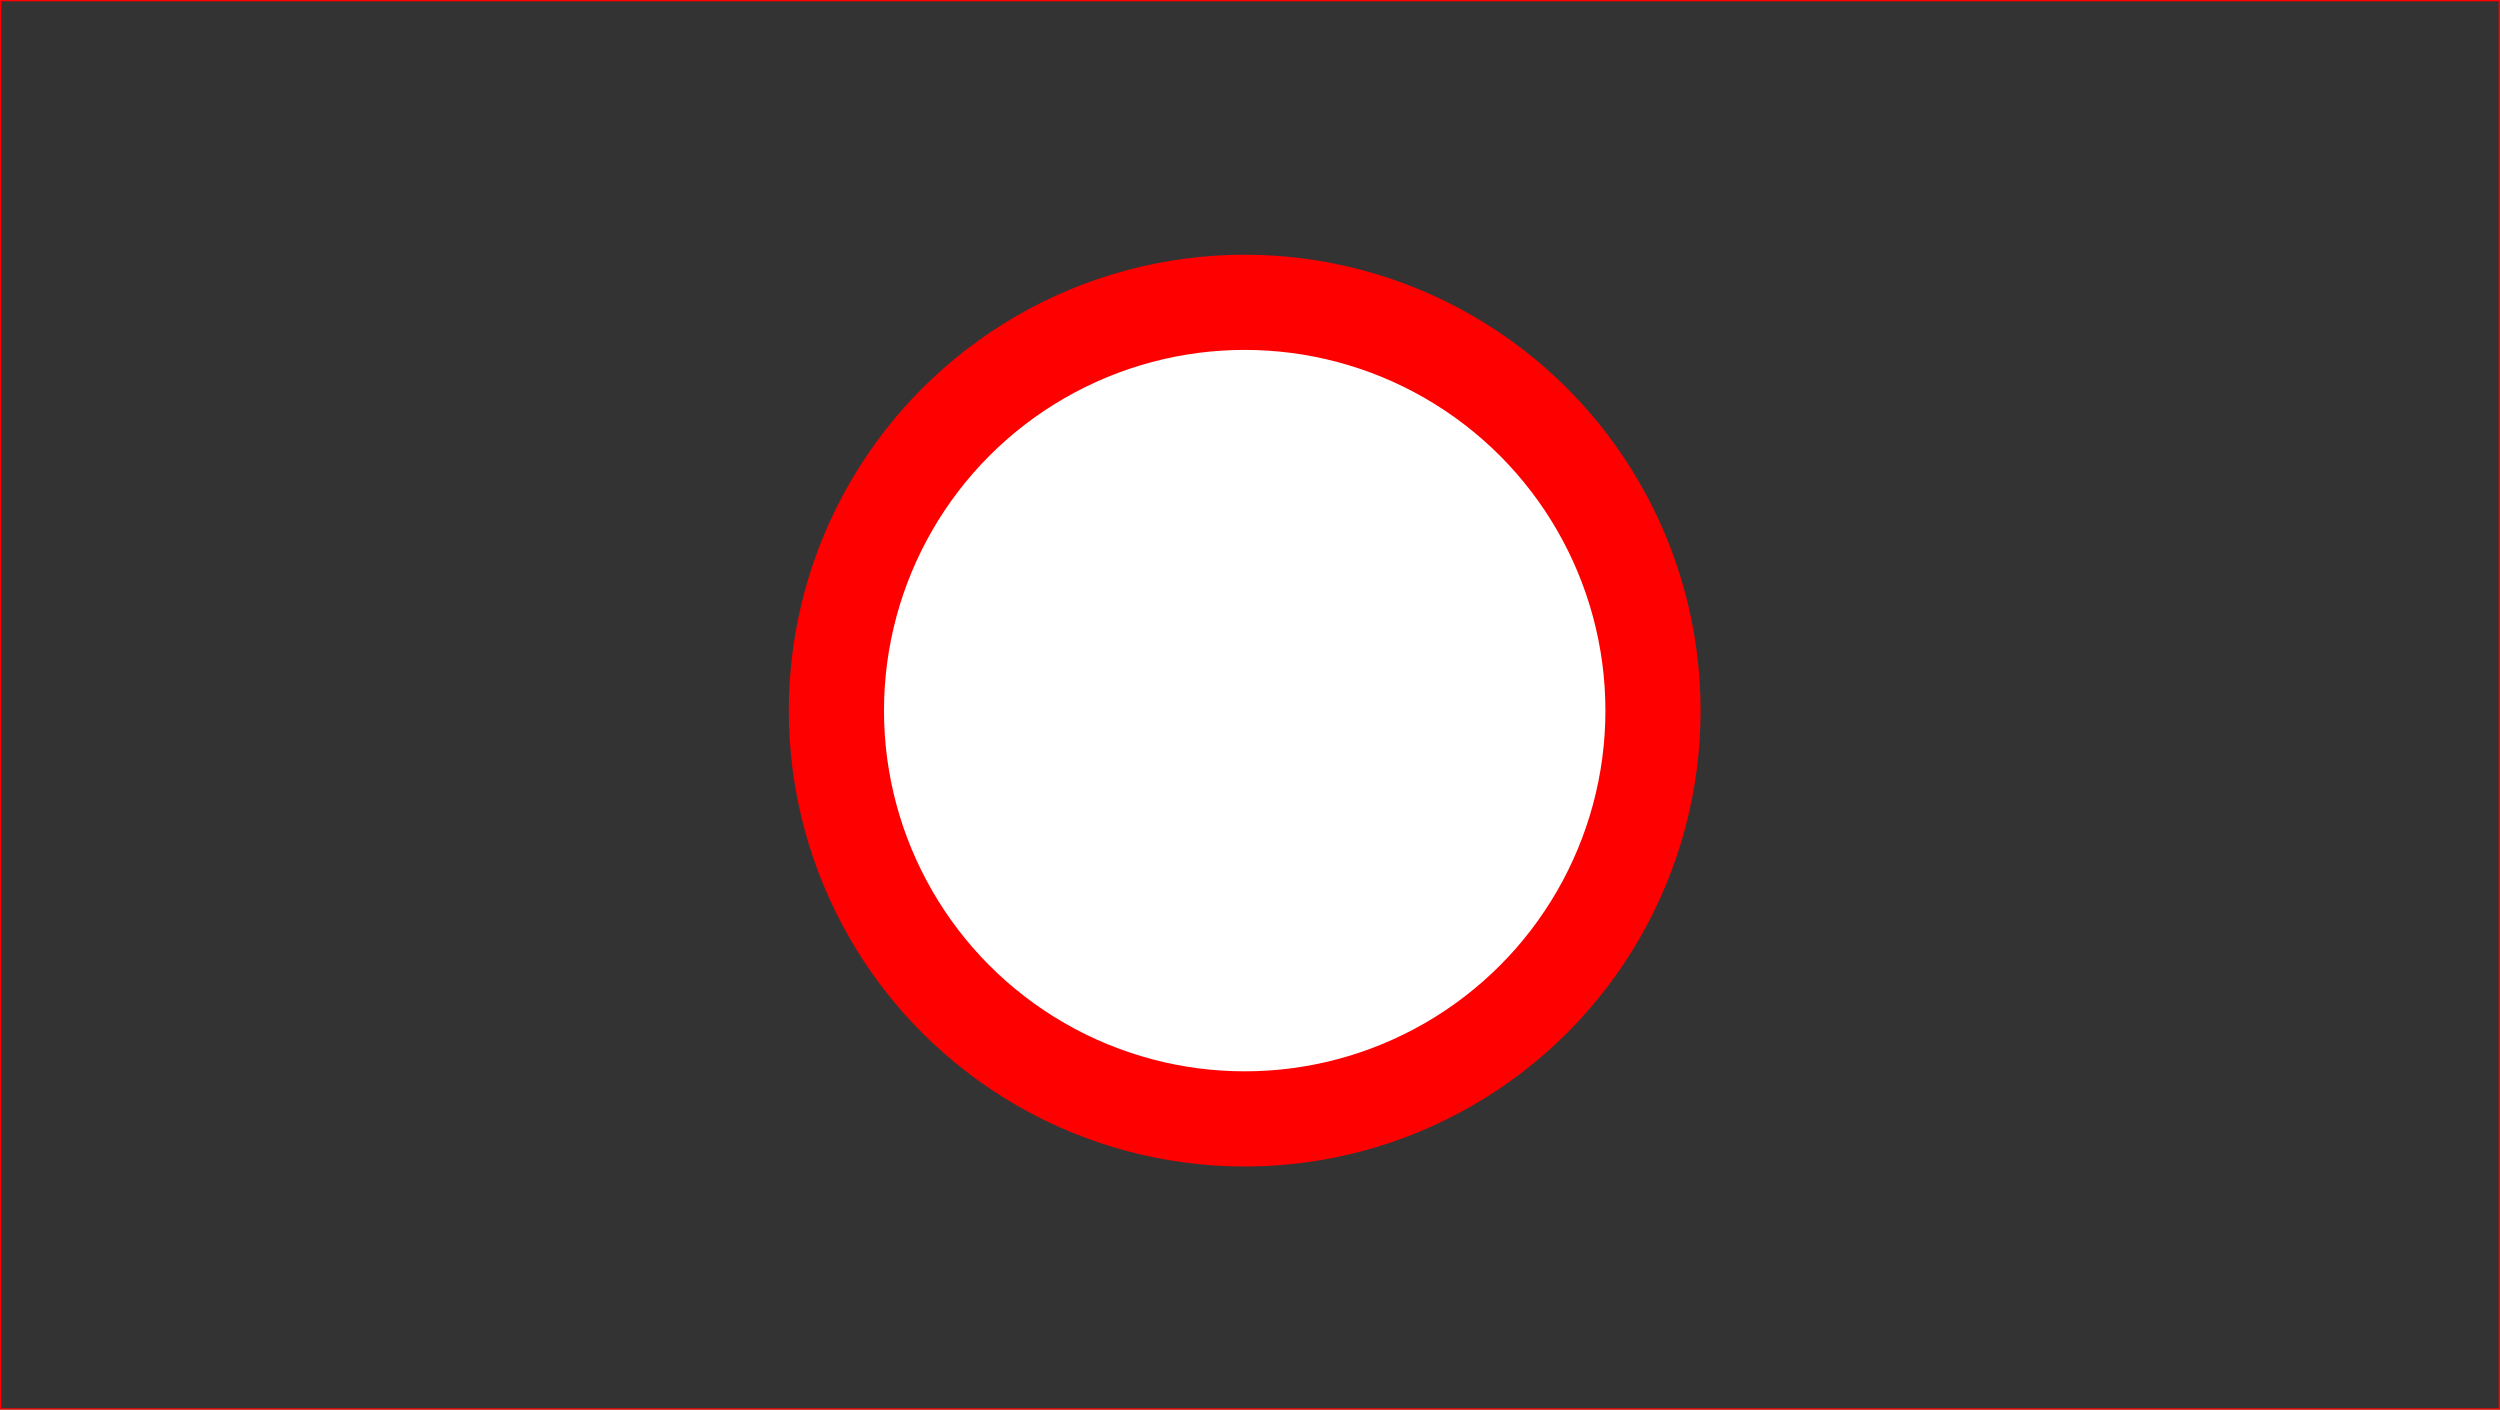 <svg xmlns="http://www.w3.org/2000/svg" width="1917.35" height="1081.03" viewBox="0 0 1917.35 1081.03"><rect x="0" y="0" width="1917.35" height="1081.03" fill="#333333" stroke="none"/><title>area</title><circle cx="954.61" cy="545" r="313.14" style="fill:#fff;stroke:red;stroke-miterlimit:10;stroke-width:73px"/><rect x="0.5" y="0.5" width="1916.35" height="1080.03" style="fill:none;stroke:red;stroke-miterlimit:10"/></svg>